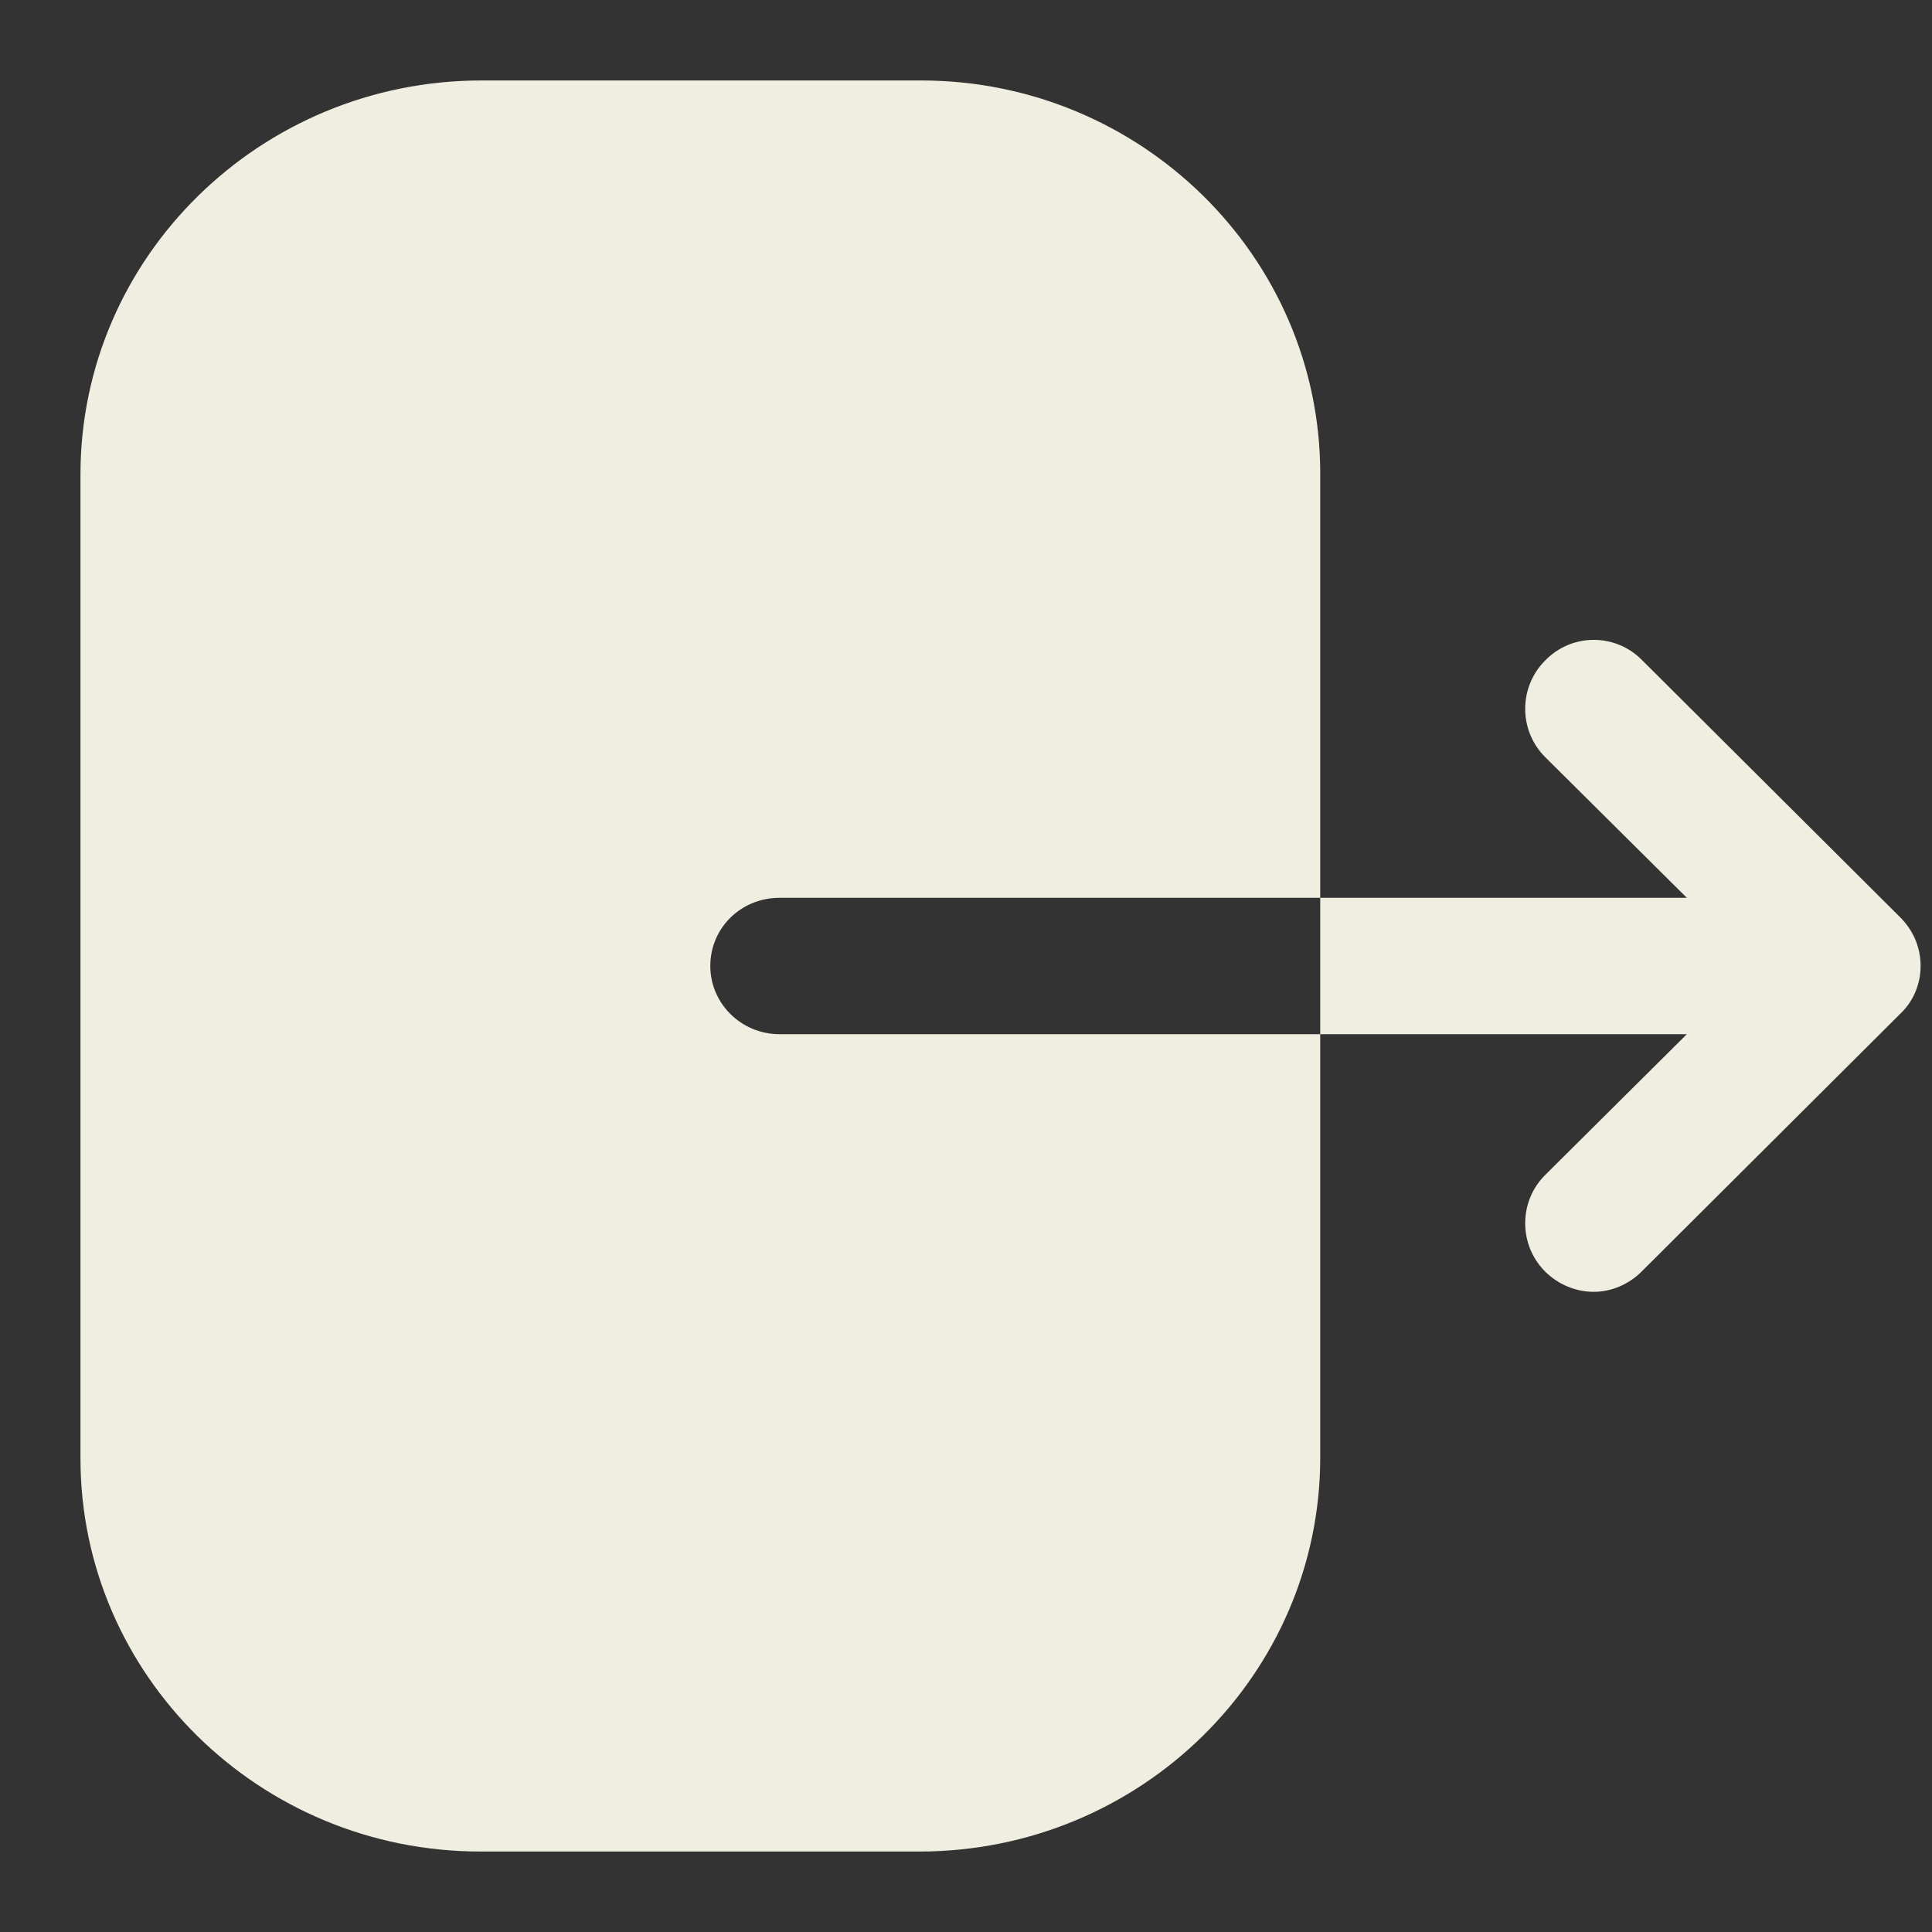 <svg width="20" height="20" viewBox="0 0 20 20" fill="none" xmlns="http://www.w3.org/2000/svg">
<rect x="0" y="0" width="20" height="20" fill="#333333" stroke="none"/>
<path d="M9.535 0.833C11.811 0.833 13.667 2.658 13.667 4.903V9.294H8.071C7.67 9.294 7.353 9.606 7.353 10C7.353 10.385 7.67 10.706 8.071 10.706H13.667V15.088C13.667 17.333 11.811 19.167 9.516 19.167H4.974C2.689 19.167 0.833 17.343 0.833 15.097V4.912C0.833 2.658 2.699 0.833 4.984 0.833H9.535ZM15.995 6.838C16.27 6.554 16.719 6.554 16.994 6.829L19.671 9.496C19.808 9.634 19.882 9.808 19.882 10C19.882 10.184 19.808 10.367 19.671 10.495L16.994 13.163C16.857 13.3 16.674 13.373 16.499 13.373C16.316 13.373 16.133 13.3 15.995 13.163C15.72 12.888 15.72 12.438 15.995 12.164L17.462 10.706H13.667V9.294H17.462L15.995 7.837C15.72 7.562 15.72 7.113 15.995 6.838Z" fill="#EFEEE0"/>
</svg>
